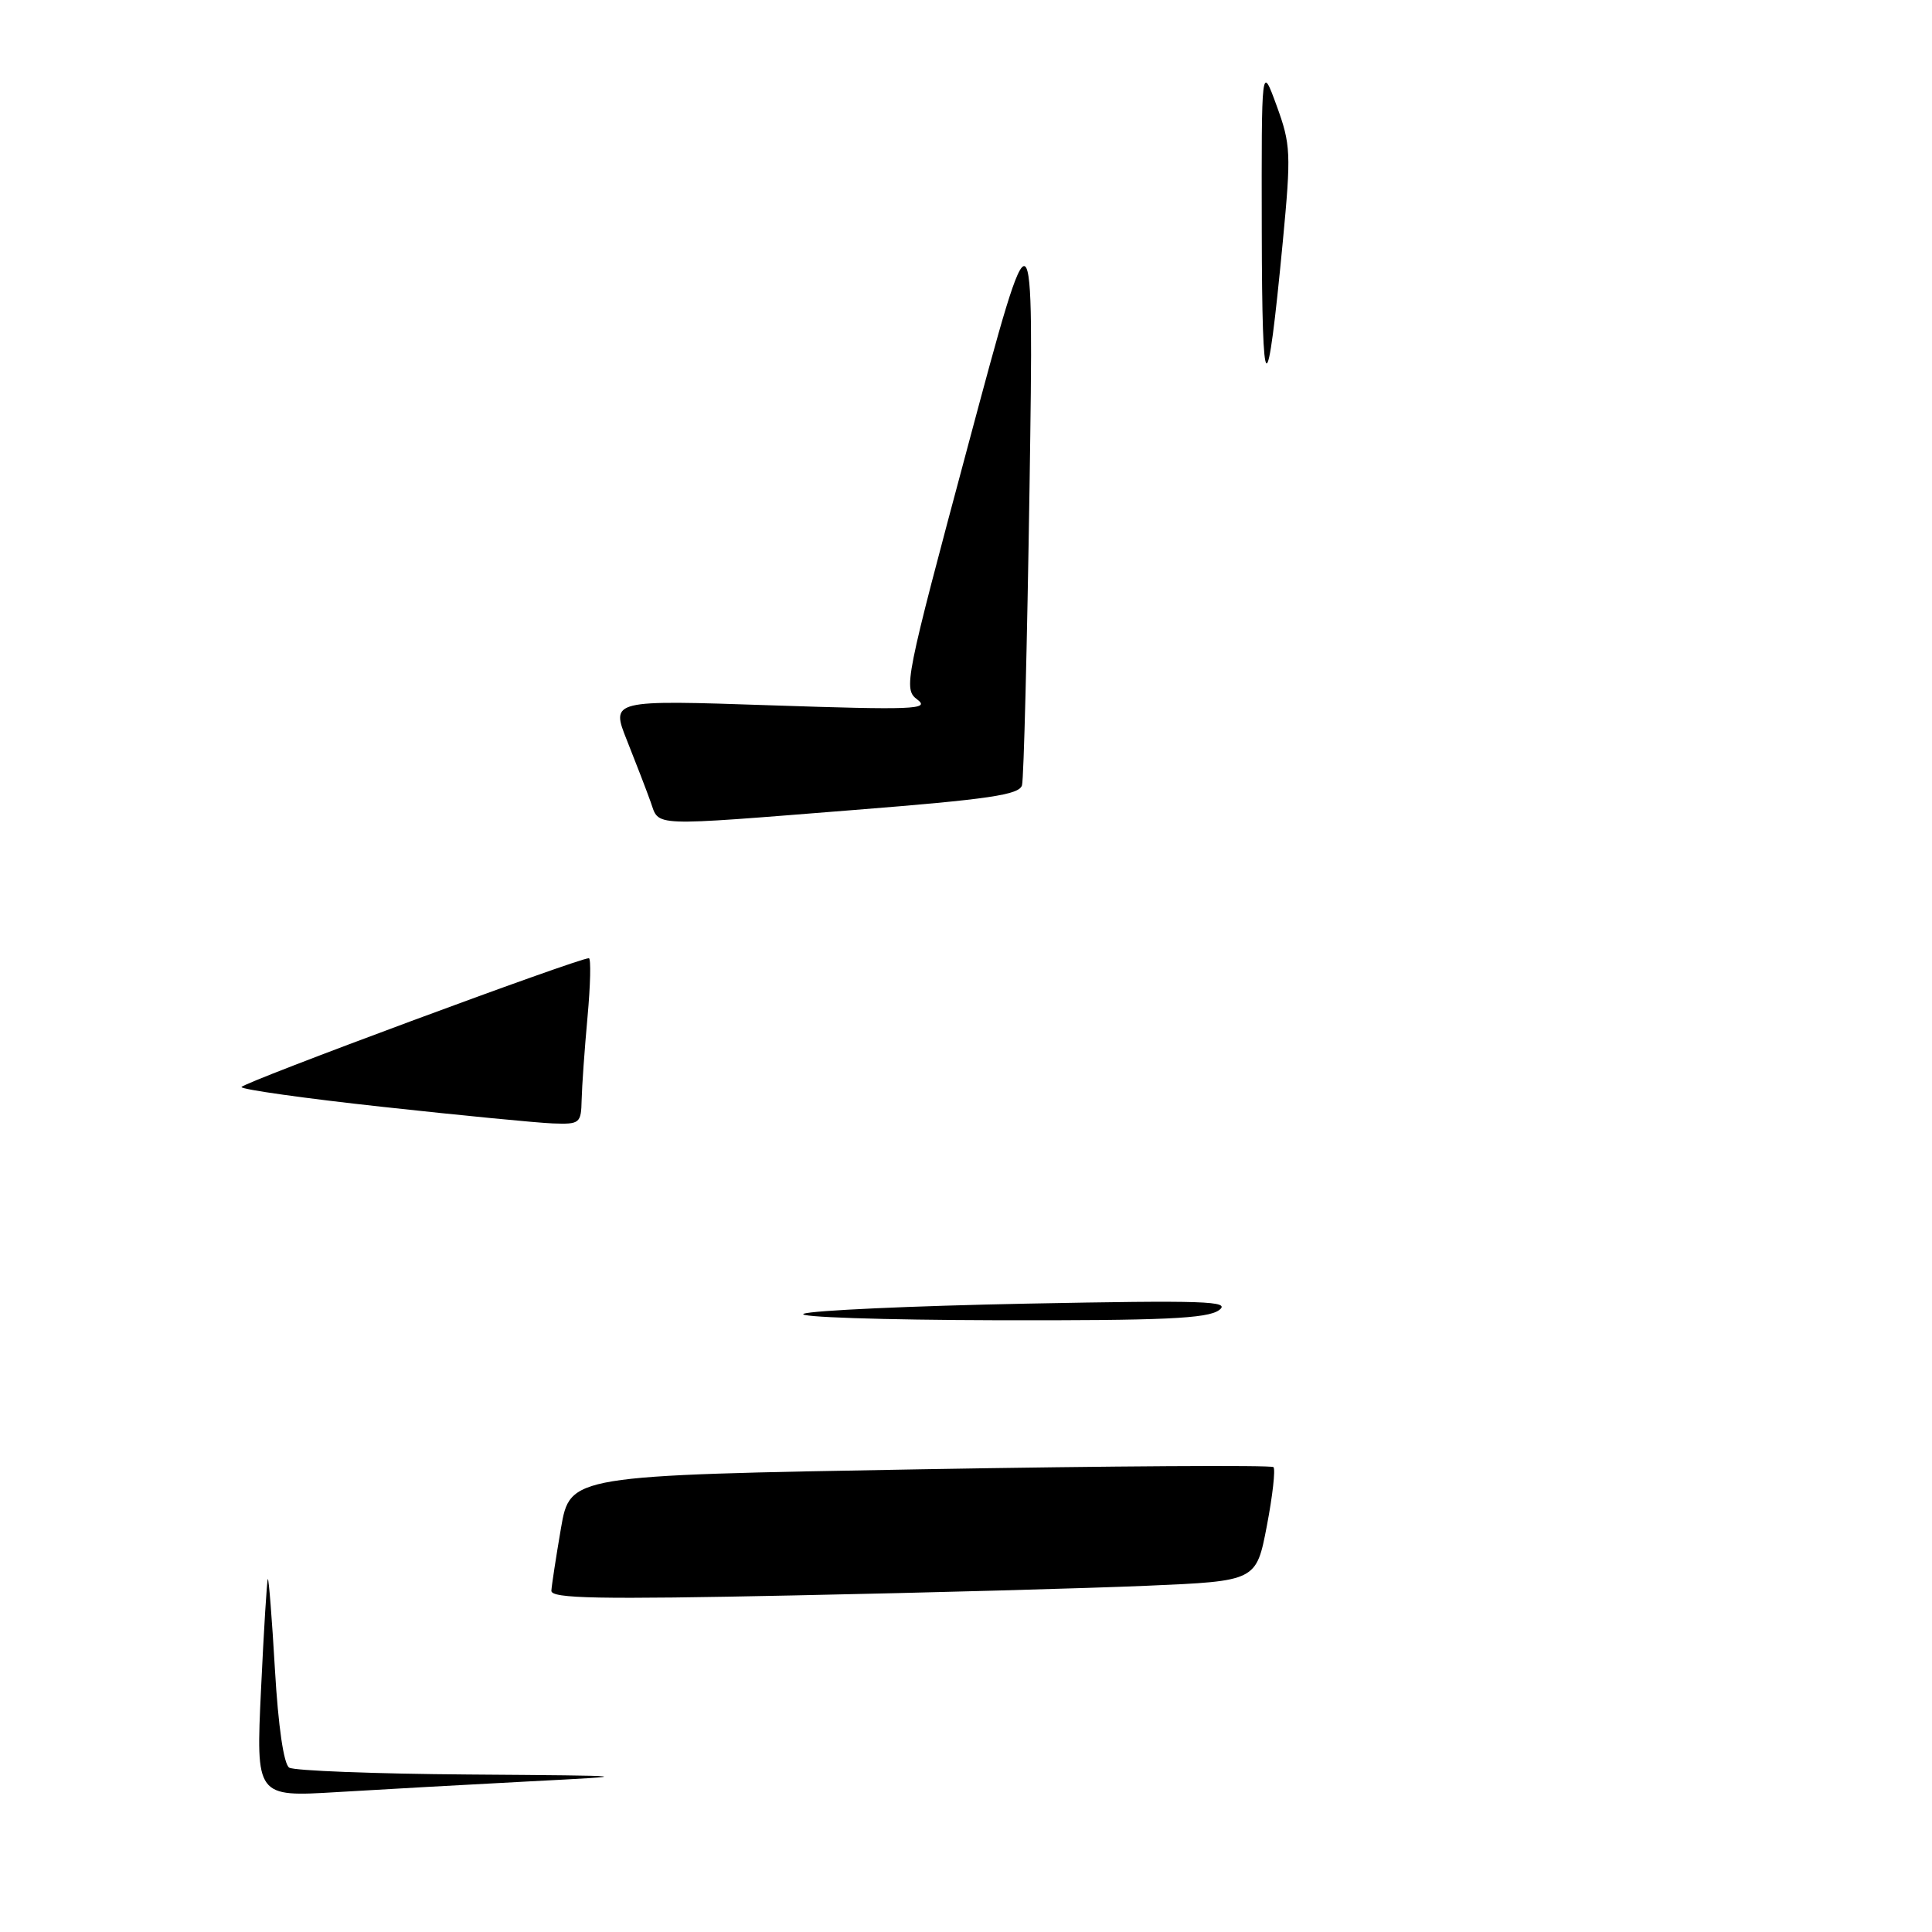 <?xml version="1.0" encoding="UTF-8" standalone="no"?>
<!DOCTYPE svg PUBLIC "-//W3C//DTD SVG 1.1//EN" "http://www.w3.org/Graphics/SVG/1.1/DTD/svg11.dtd" >
<svg xmlns="http://www.w3.org/2000/svg" xmlns:xlink="http://www.w3.org/1999/xlink" version="1.1" viewBox="0 0 256 256">
 <g >
 <path fill="currentColor"
d=" M 34.59 223.81 C 34.96 215.94 35.37 209.38 35.49 209.23 C 35.61 209.08 36.04 214.47 36.43 221.21 C 36.87 228.79 37.60 233.76 38.32 234.22 C 38.97 234.63 49.62 235.04 62.00 235.13 C 84.50 235.30 84.50 235.30 70.00 236.05 C 62.02 236.47 50.64 237.10 44.70 237.46 C 33.91 238.11 33.91 238.11 34.59 223.81 Z  M 73.06 210.78 C 73.10 210.08 73.67 206.35 74.33 202.50 C 75.54 195.50 75.54 195.50 121.88 194.69 C 147.37 194.25 168.45 194.12 168.74 194.40 C 169.02 194.69 168.63 198.20 167.86 202.21 C 166.46 209.50 166.46 209.50 151.98 210.12 C 144.02 210.46 122.99 211.04 105.25 211.40 C 79.29 211.94 73.01 211.82 73.06 210.78 Z  M 106.50 174.08 C 107.60 173.64 120.86 173.04 135.97 172.74 C 159.67 172.28 163.18 172.39 161.53 173.60 C 160.00 174.72 154.17 174.99 132.06 174.94 C 116.90 174.90 105.40 174.52 106.50 174.08 Z  M 50.75 146.67 C 40.44 145.55 32.00 144.36 32.00 144.04 C 32.00 143.50 76.78 126.90 78.03 126.97 C 78.32 126.99 78.24 130.49 77.85 134.75 C 77.46 139.01 77.11 143.96 77.07 145.75 C 77.00 148.85 76.83 148.99 73.25 148.86 C 71.19 148.78 61.06 147.80 50.75 146.67 Z  M 86.21 106.25 C 85.67 104.74 84.26 101.08 83.08 98.12 C 80.93 92.74 80.93 92.74 102.21 93.46 C 120.97 94.09 123.27 94.00 121.57 92.71 C 119.68 91.30 119.86 90.41 128.31 58.88 C 136.98 26.50 136.98 26.50 136.42 64.50 C 136.10 85.40 135.66 103.20 135.42 104.05 C 135.07 105.32 131.04 105.91 113.25 107.32 C 85.77 109.50 87.40 109.57 86.21 106.25 Z  M 167.19 30.50 C 167.15 8.50 167.15 8.50 169.16 14.00 C 171.04 19.16 171.09 20.28 169.98 32.00 C 167.88 53.96 167.23 53.61 167.19 30.50 Z "/>
</g>
</svg>